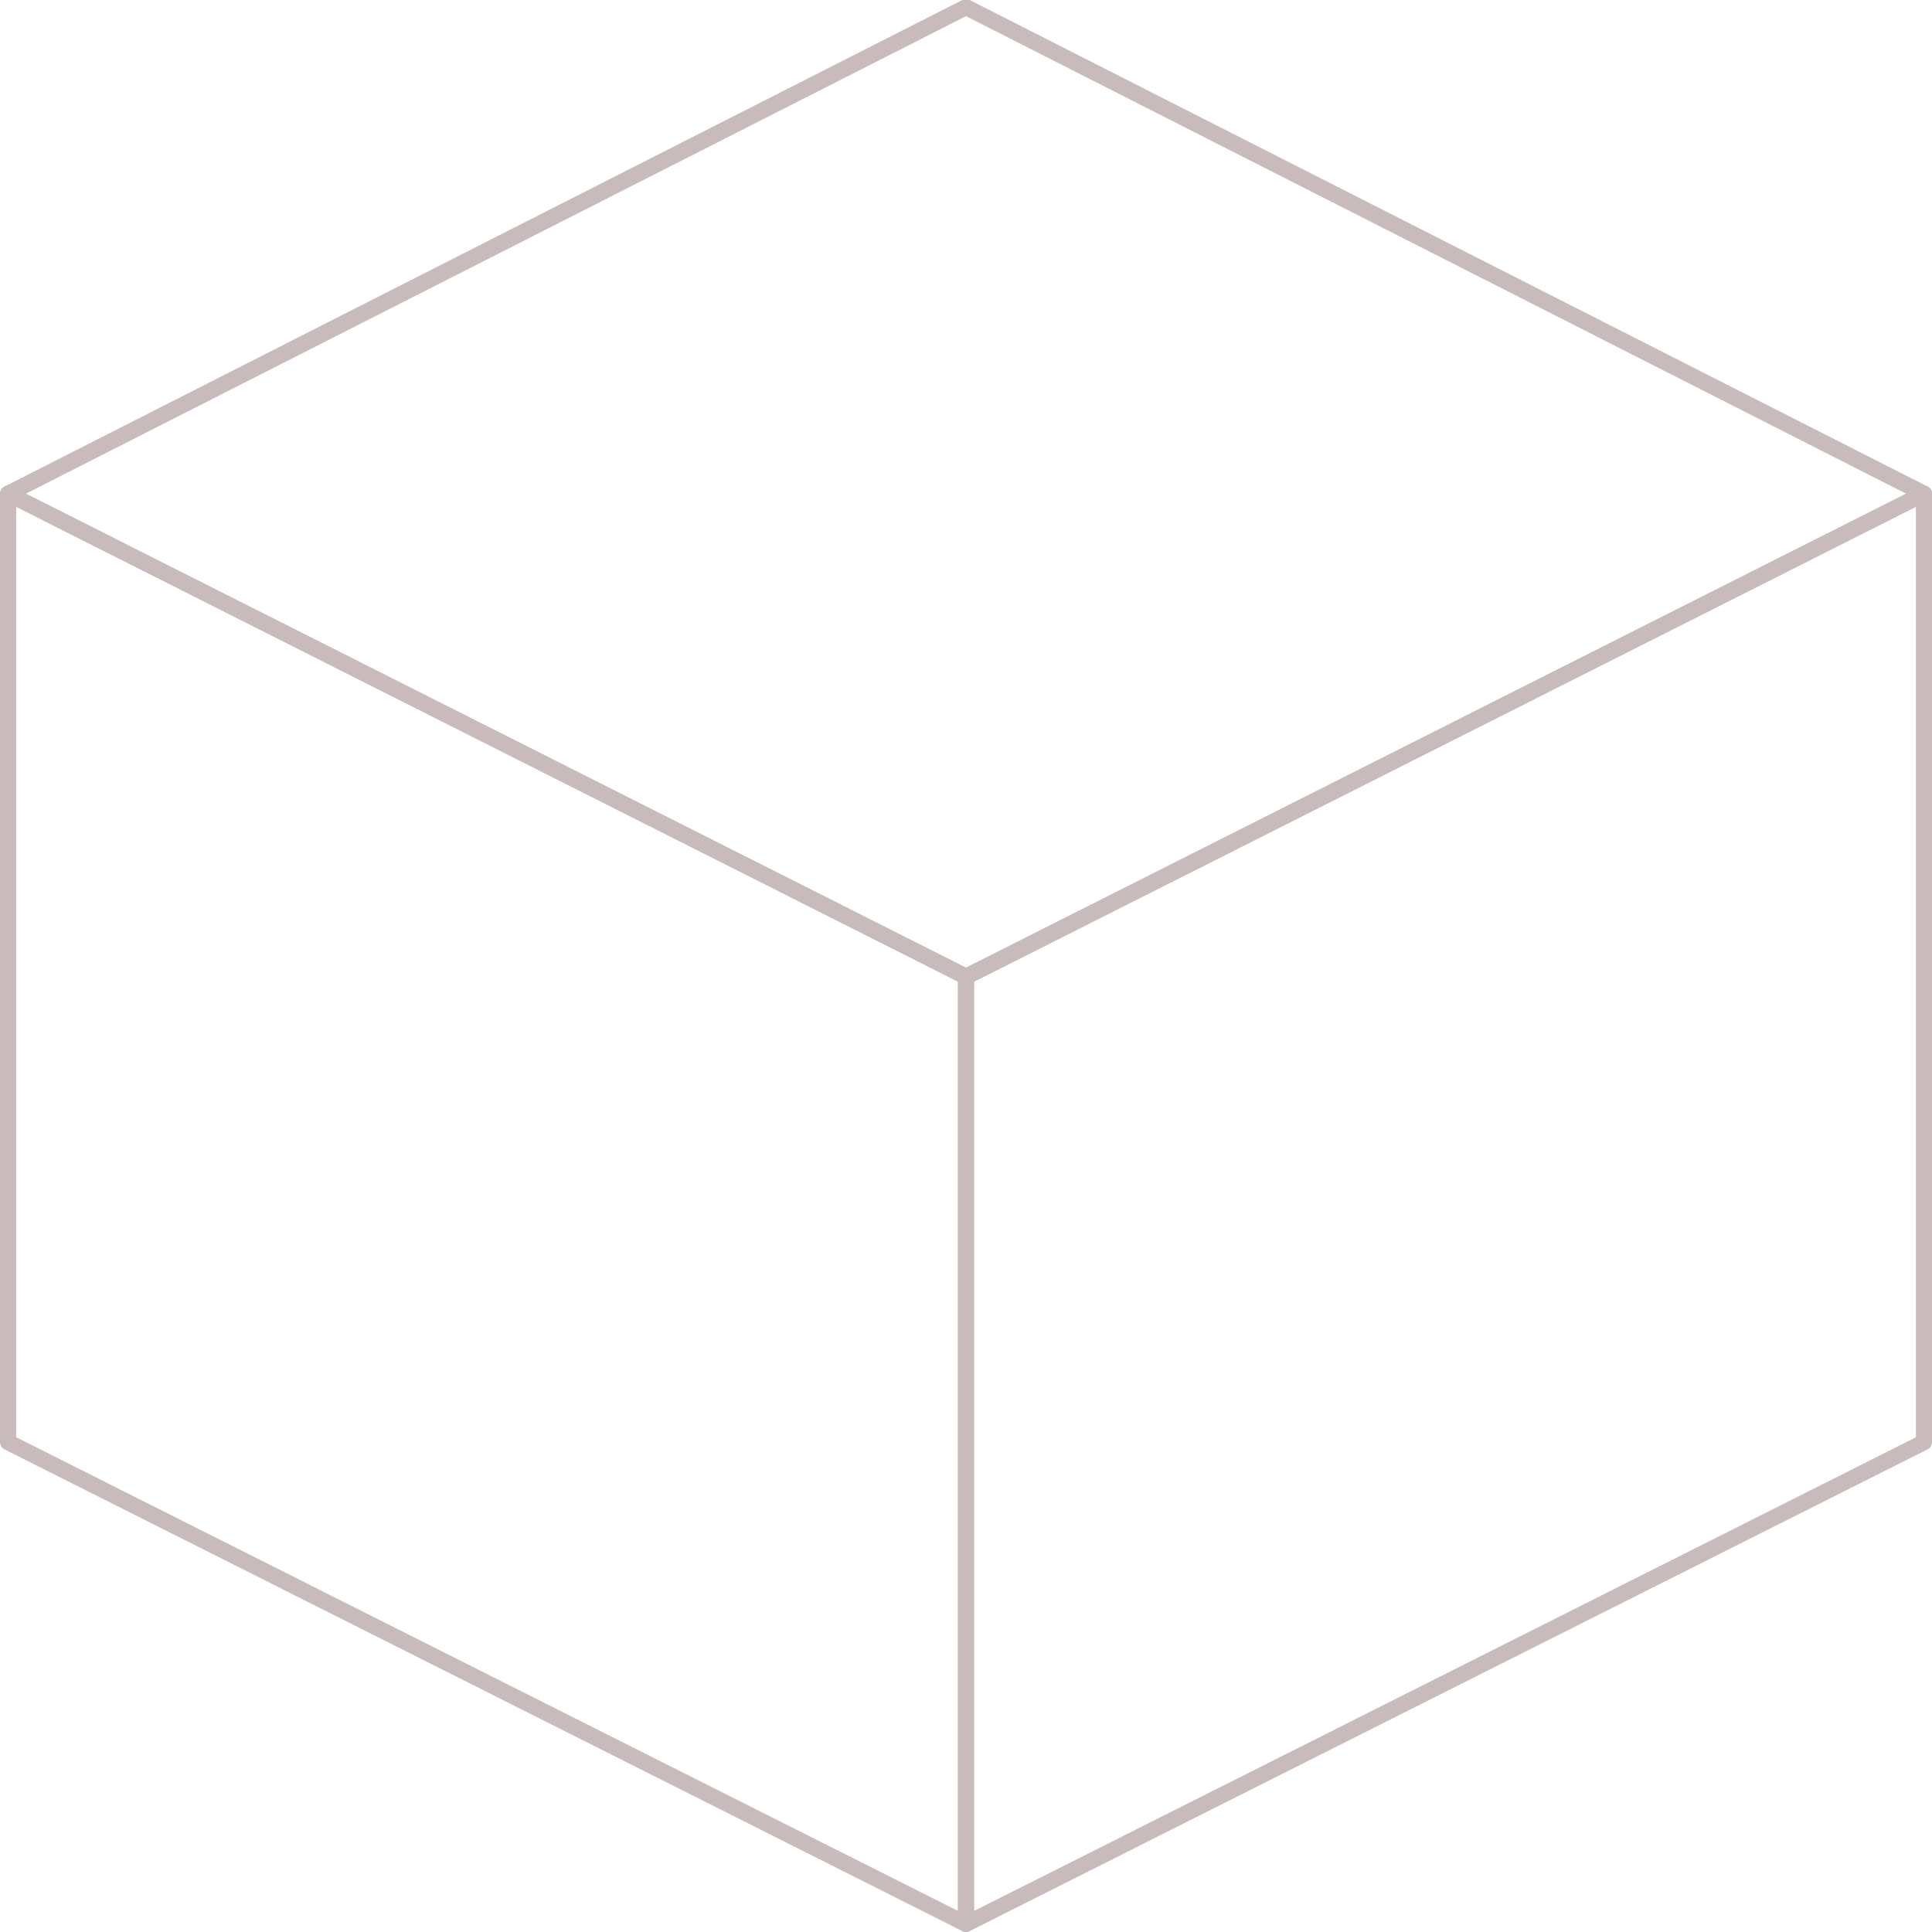 <?xml version="1.0" encoding="utf-8"?>
<!-- Generator: Adobe Illustrator 16.0.0, SVG Export Plug-In . SVG Version: 6.00 Build 0)  -->
<!DOCTYPE svg PUBLIC "-//W3C//DTD SVG 1.1//EN" "http://www.w3.org/Graphics/SVG/1.1/DTD/svg11.dtd">
<svg version="1.1" id="Calque_1" xmlns="http://www.w3.org/2000/svg" xmlns:xlink="http://www.w3.org/1999/xlink" x="0px" y="0px"
	 width="30px" height="30px" viewBox="0 0 30 30" enable-background="new 0 0 30 30" xml:space="preserve">
<g>
	<g>
		<path fill="#C9BBBB" d="M15,30c-0.02,0-0.039-0.005-0.057-0.014L0.068,22.505C0.026,22.484,0,22.44,0,22.395V7.667
			C0,7.623,0.022,7.582,0.06,7.56c0.037-0.022,0.083-0.024,0.123-0.004l14.874,7.5c0.042,0.021,0.068,0.063,0.068,0.111v14.708
			c0,0.044-0.022,0.085-0.06,0.106C15.045,29.994,15.023,30,15,30z M0.251,22.317l14.624,7.355v-14.43L0.251,7.869V22.317z"/>
	</g>
	<g>
		<path fill="#C9BBBB" d="M15,30c-0.023,0-0.045-0.006-0.065-0.02c-0.038-0.021-0.06-0.062-0.06-0.106V15.167
			c0-0.047,0.026-0.09,0.068-0.111l14.874-7.5c0.039-0.02,0.085-0.018,0.123,0.004C29.978,7.582,30,7.623,30,7.667v14.728
			c0,0.046-0.026,0.09-0.068,0.11l-14.875,7.481C15.039,29.995,15.02,30,15,30z M15.125,15.243v14.43l14.625-7.355V7.869
			L15.125,15.243z"/>
	</g>
	<g>
		<path fill="#C9BBBB" d="M15,15.291c-0.02,0-0.039-0.004-0.057-0.014l-14.875-7.5C0.026,7.756,0,7.713,0,7.667
			c0-0.047,0.026-0.09,0.068-0.111L14.943,0c0.036-0.019,0.078-0.019,0.114,0l14.875,7.555C29.974,7.576,30,7.619,30,7.667
			c0,0.047-0.026,0.09-0.068,0.111l-14.875,7.5C15.039,15.287,15.02,15.291,15,15.291z M0.402,7.666L15,15.026l14.598-7.36L15,0.251
			L0.402,7.666z"/>
	</g>
</g>
</svg>
